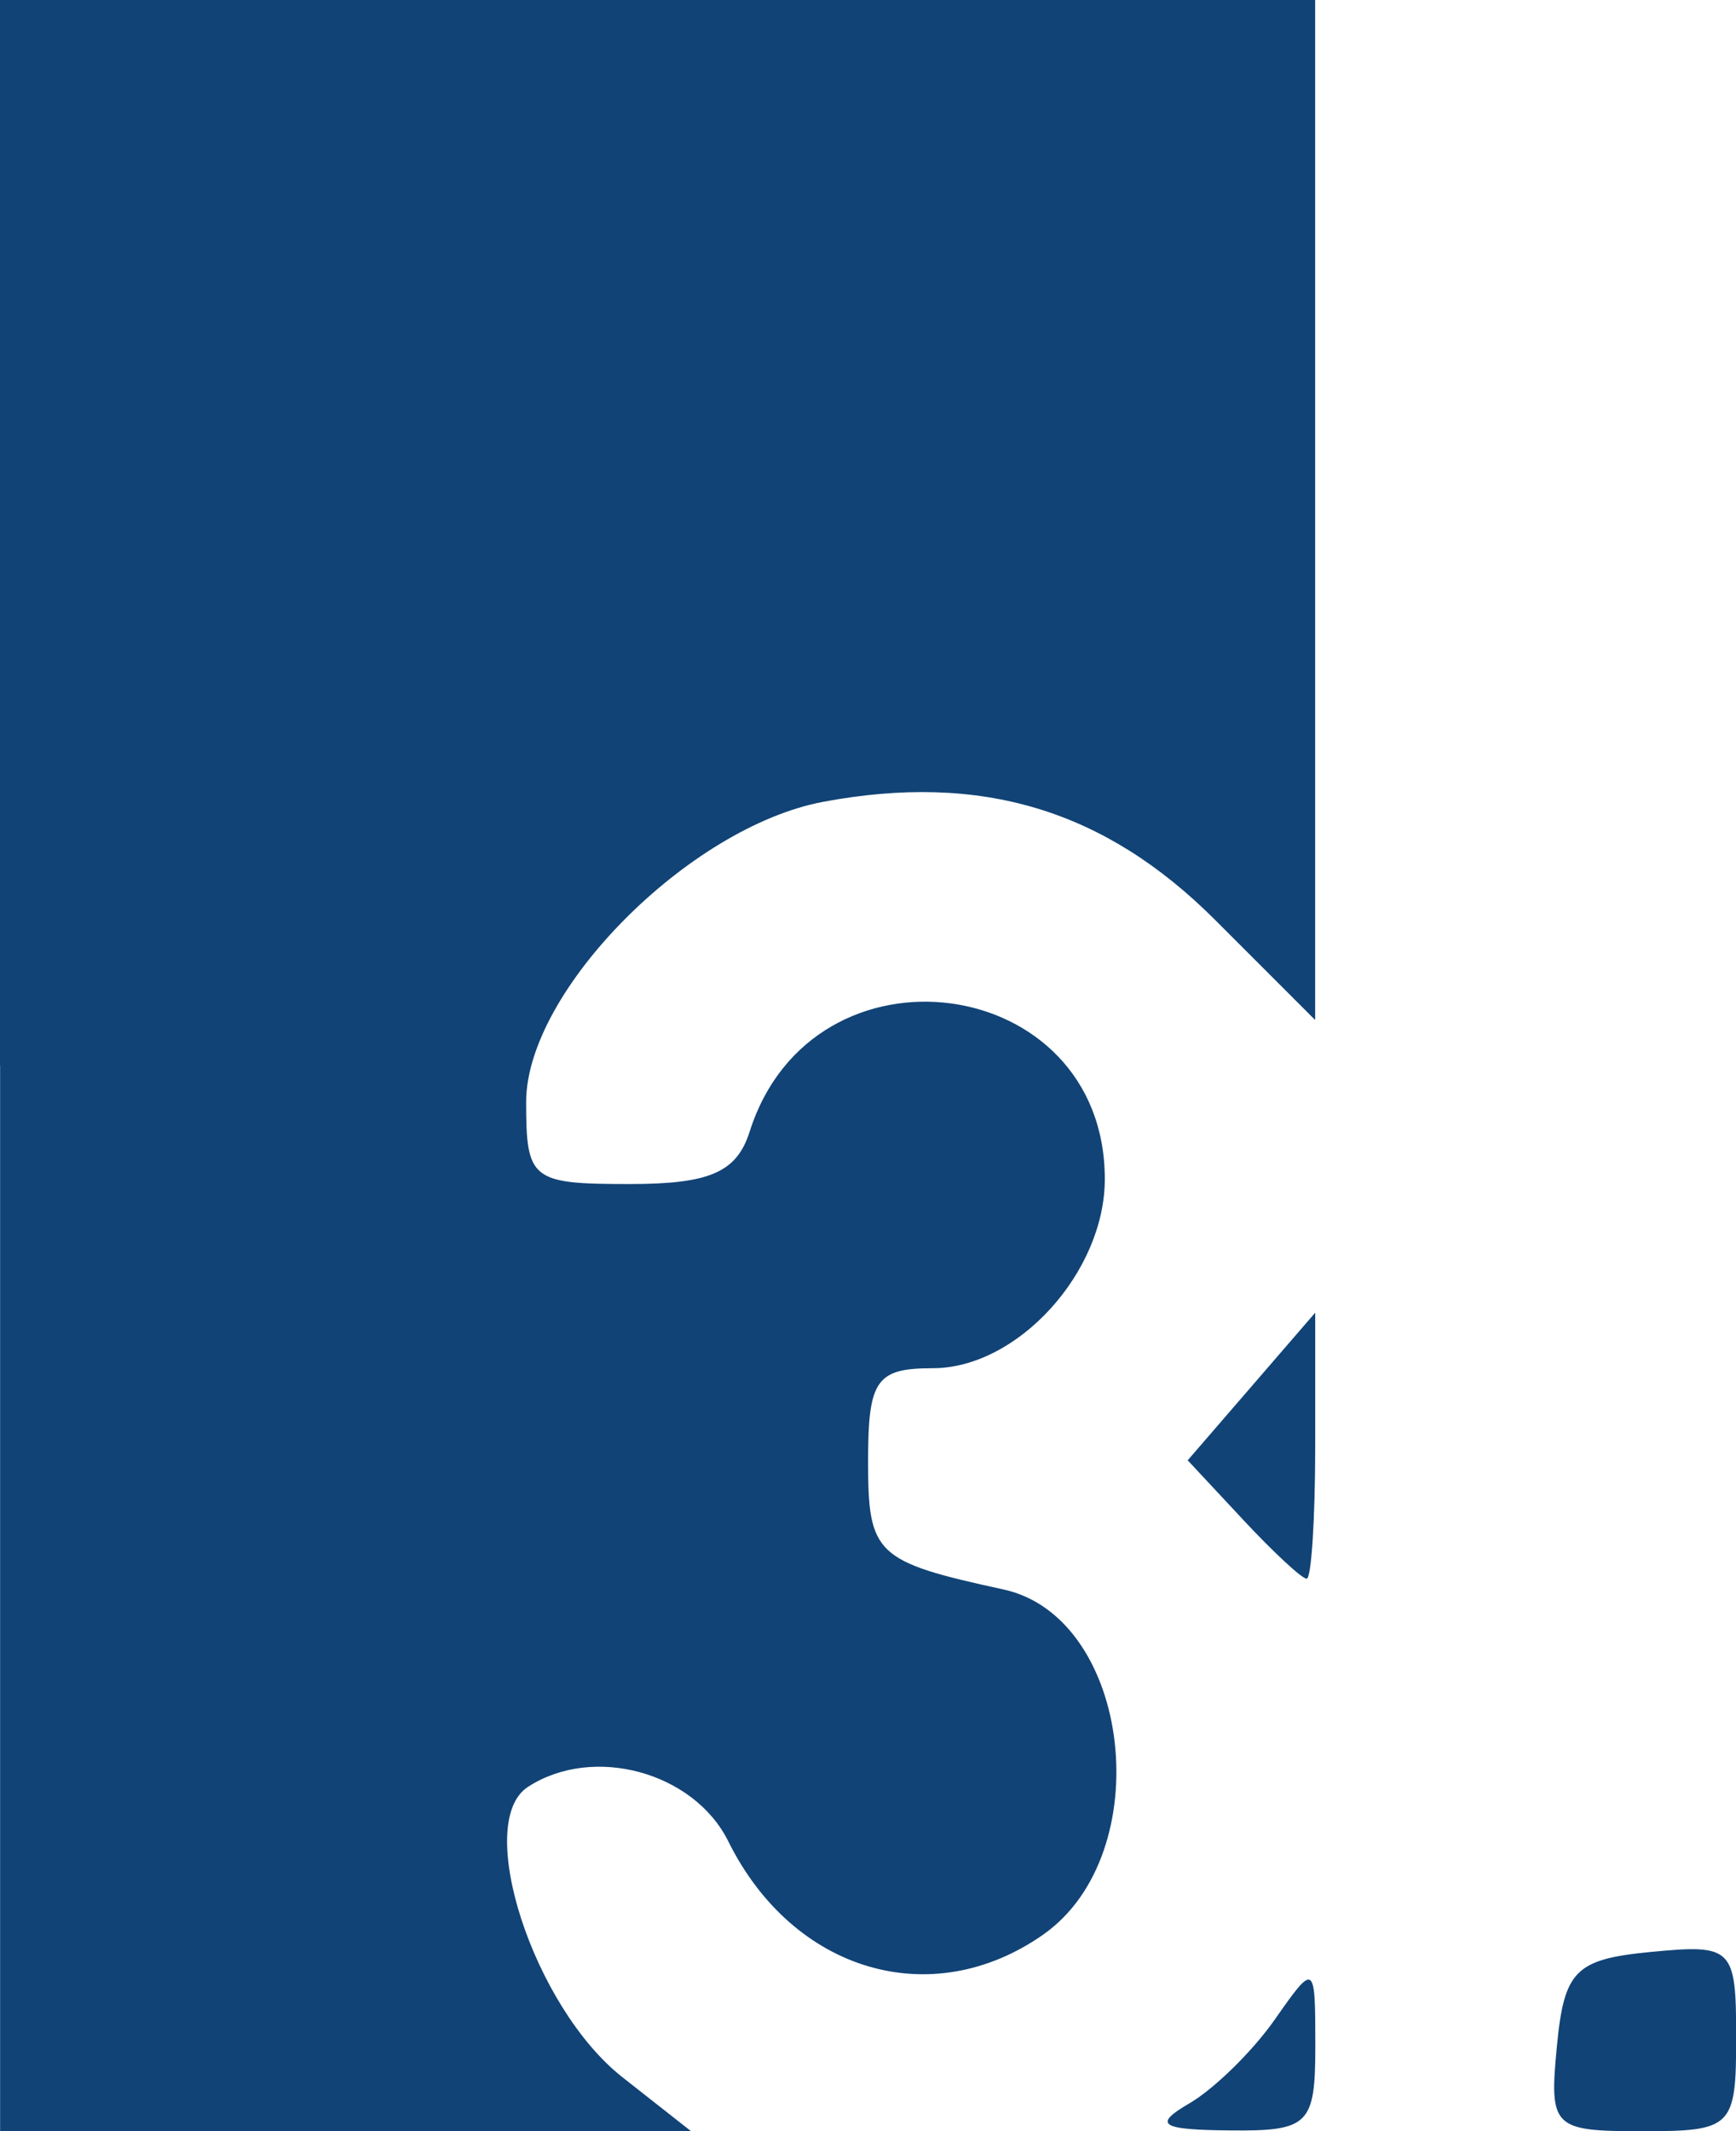 <svg xmlns="http://www.w3.org/2000/svg" viewBox="0 0 82.5 101.25"><path fill="#114376" d="m0 50.625v-50.625h31.25 31.25v24.23 24.23l-4.749-4.749c-5.252-5.252-11.129-7.02-18.627-5.617-6.397 1.2-14.12 9-14.12 14.263 0 3.702.246 3.897 4.916 3.897 3.813 0 5.093-.559 5.707-2.493 2.99-9.423 16.877-7.566 16.877 2.257 0 4.427-4.147 8.986-8.174 8.986-2.687 0-3.076.558-3.076 4.414 0 4.441.349 4.772 6.438 6.099 6.084 1.326 7.372 12.552 1.882 16.398-5.306 3.717-11.888 1.767-14.963-4.432-1.636-3.299-6.424-4.601-9.521-2.588-2.597 1.688.259 10.466 4.488 13.793l3.264 2.567h-16.419-16.418v-50.625m56.52 49.3c1.178-.687 3.01-2.482 4.063-3.99 1.897-2.708 1.92-2.692 1.92 1.287 0 3.719-.312 4.03-4.063 3.99-3.311-.031-3.666-.269-1.92-1.287m17.466-2.738c.344-3.572.882-4.11 4.454-4.454 3.897-.376 4.063-.21 4.063 4.063s-.182 4.454-4.454 4.454-4.438-.166-4.063-4.063m-14.923-24.999l-2.625-2.813 3.03-3.507 3.03-3.507v6.32c0 3.475-.183 6.319-.407 6.319-.224 0-1.589-1.266-3.03-2.813"/></svg>